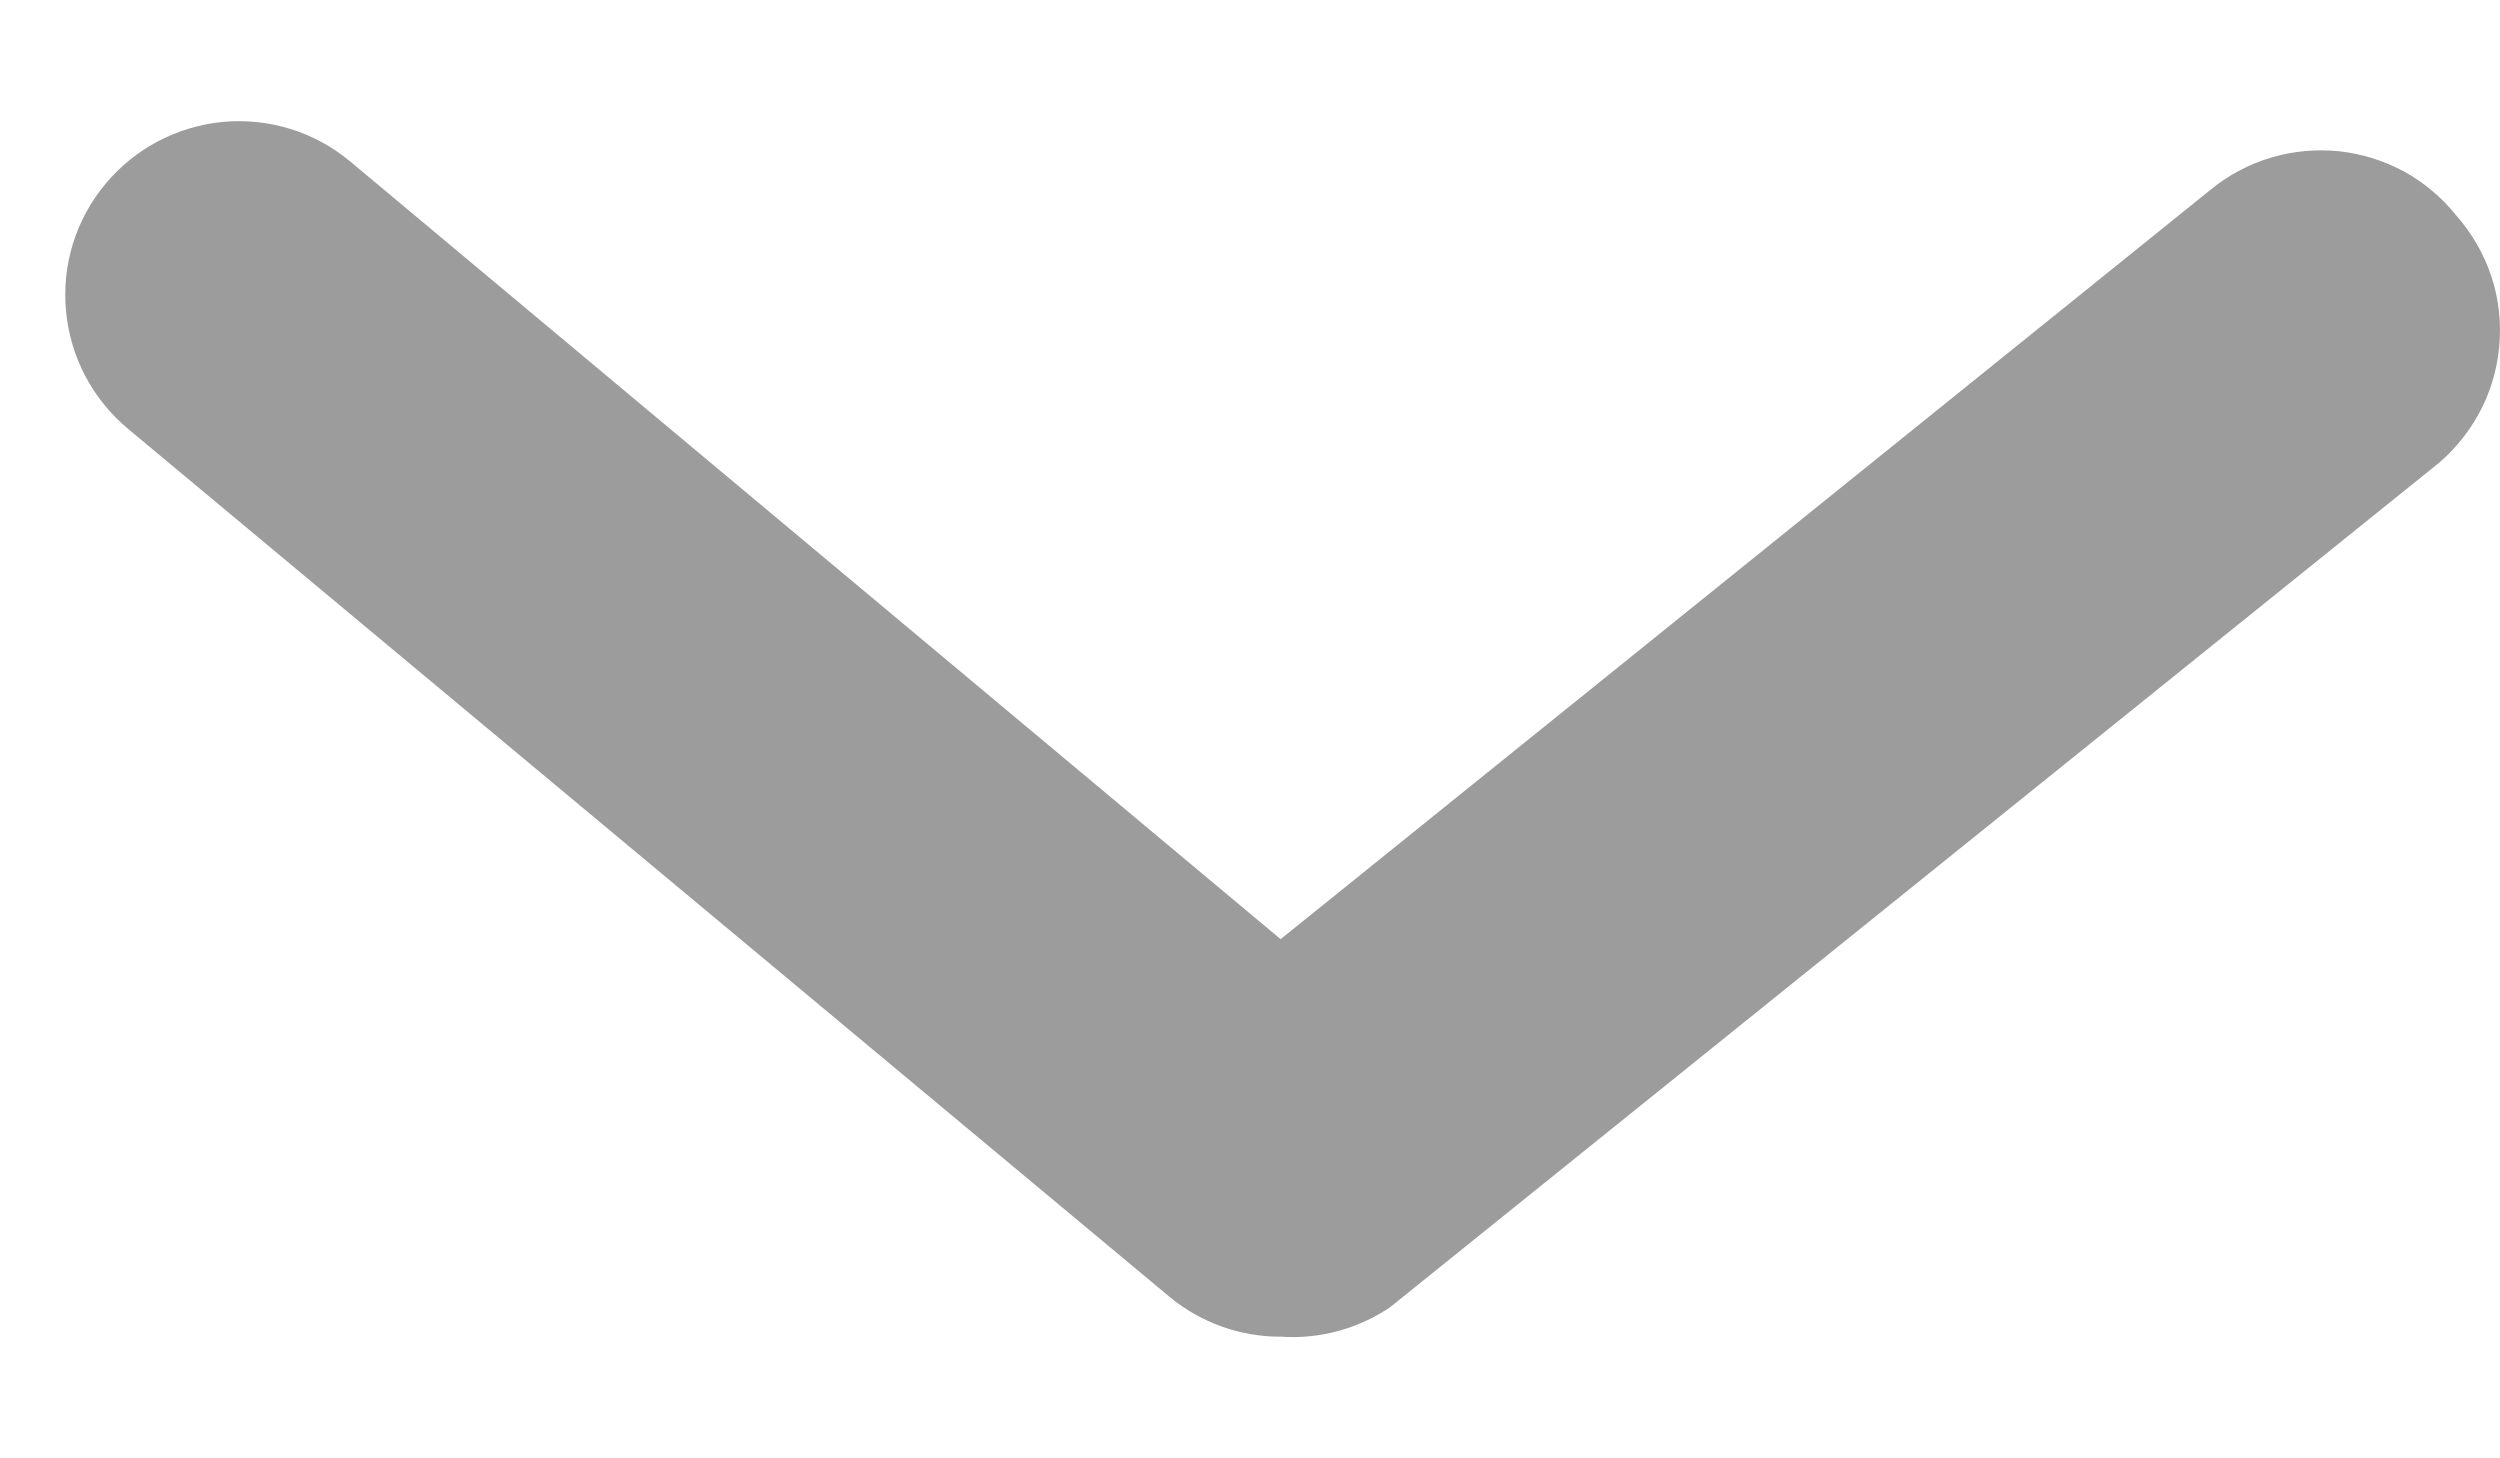 <svg width="12" height="7" viewBox="0 0 12 7" fill="none" xmlns="http://www.w3.org/2000/svg">
<path d="M6.147 6.416C5.953 6.417 5.764 6.349 5.614 6.225L0.614 2.058C0.444 1.916 0.337 1.713 0.317 1.493C0.296 1.272 0.364 1.053 0.506 0.883C0.647 0.713 0.85 0.606 1.071 0.585C1.291 0.565 1.511 0.633 1.681 0.775L6.147 4.508L10.614 0.908C10.699 0.839 10.797 0.787 10.903 0.756C11.008 0.725 11.118 0.715 11.227 0.726C11.337 0.738 11.443 0.771 11.539 0.823C11.635 0.876 11.72 0.947 11.789 1.033C11.865 1.119 11.923 1.219 11.959 1.328C11.995 1.437 12.007 1.552 11.996 1.667C11.985 1.781 11.951 1.892 11.895 1.992C11.839 2.092 11.764 2.18 11.672 2.25L6.672 6.275C6.518 6.379 6.333 6.429 6.147 6.416Z" fill="#9C9C9C"/>
</svg>
